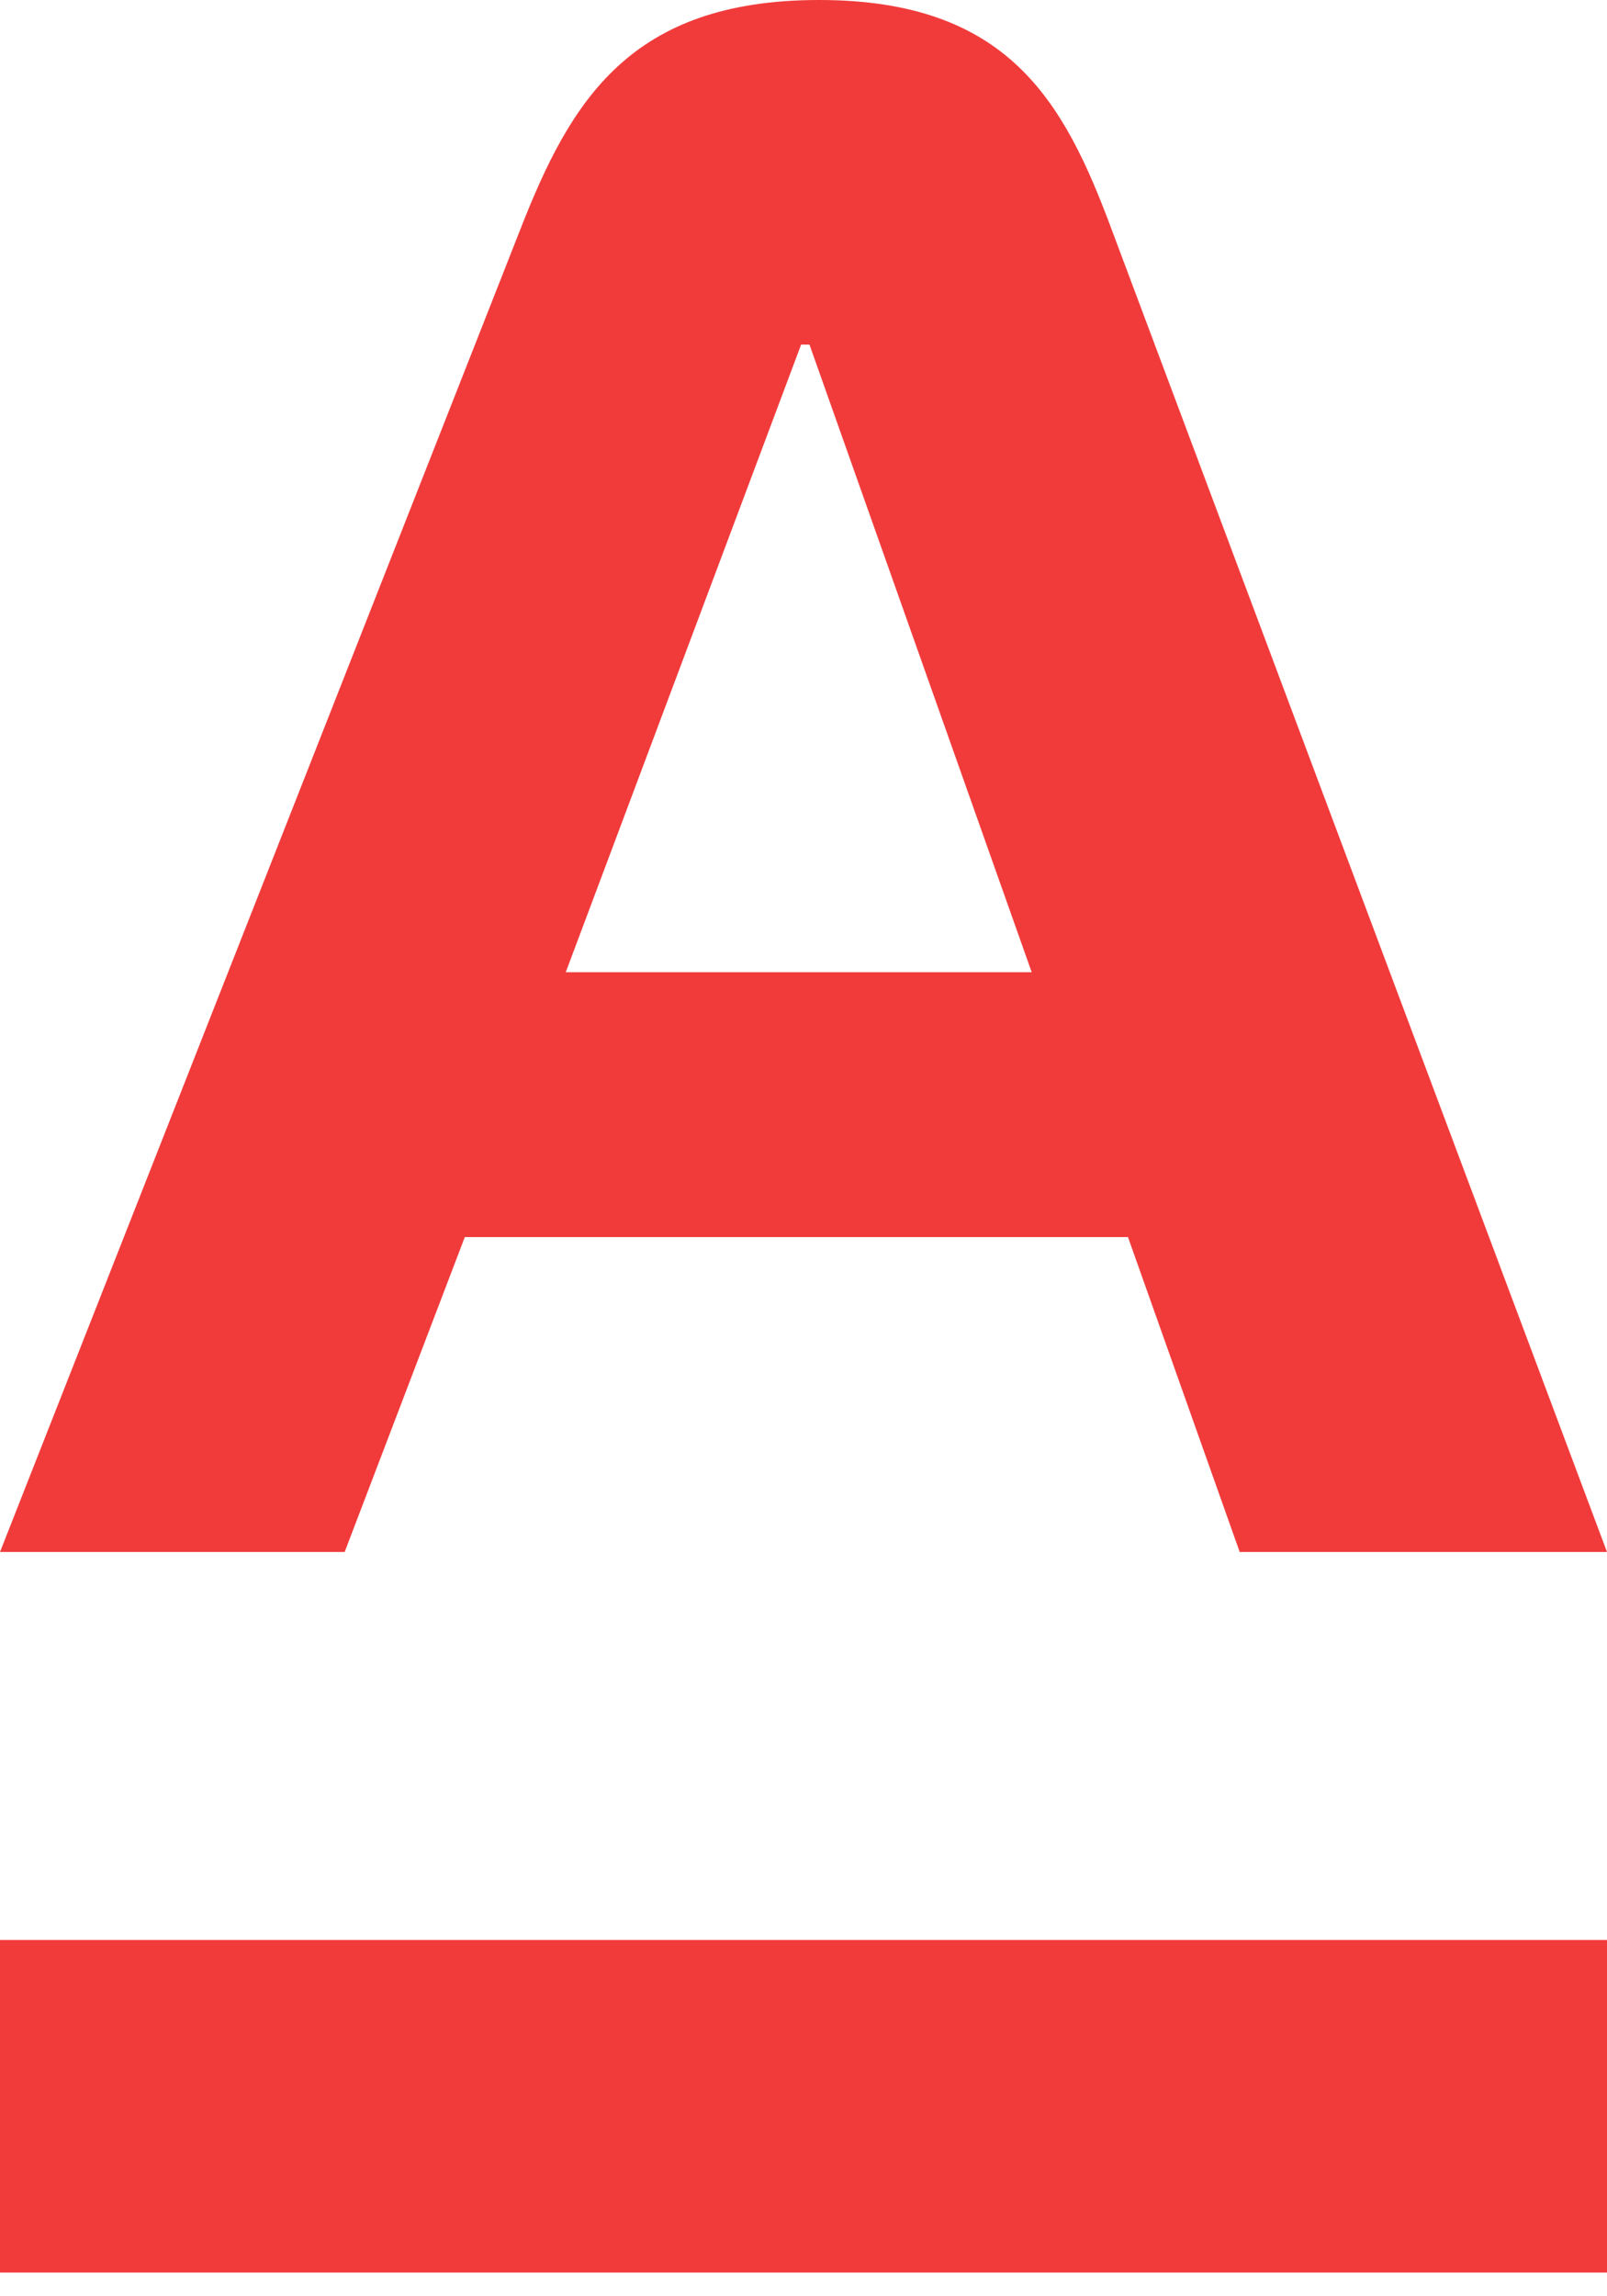 <svg width="21" height="30" fill="none" xmlns="http://www.w3.org/2000/svg"><path d="M14.523 2.988C13.902 1.32 13.172 0 10.702 0S7.456 1.32 6.803 2.988L0 20.276h4.504l1.57-4.114h8.666l1.46 4.114H21L14.523 2.988zm-7.13 9.714l3.076-8.2h.109l2.904 8.2H7.393zM0 25.345h21v4.345H0z" fill="#F13B3B"/></svg>
